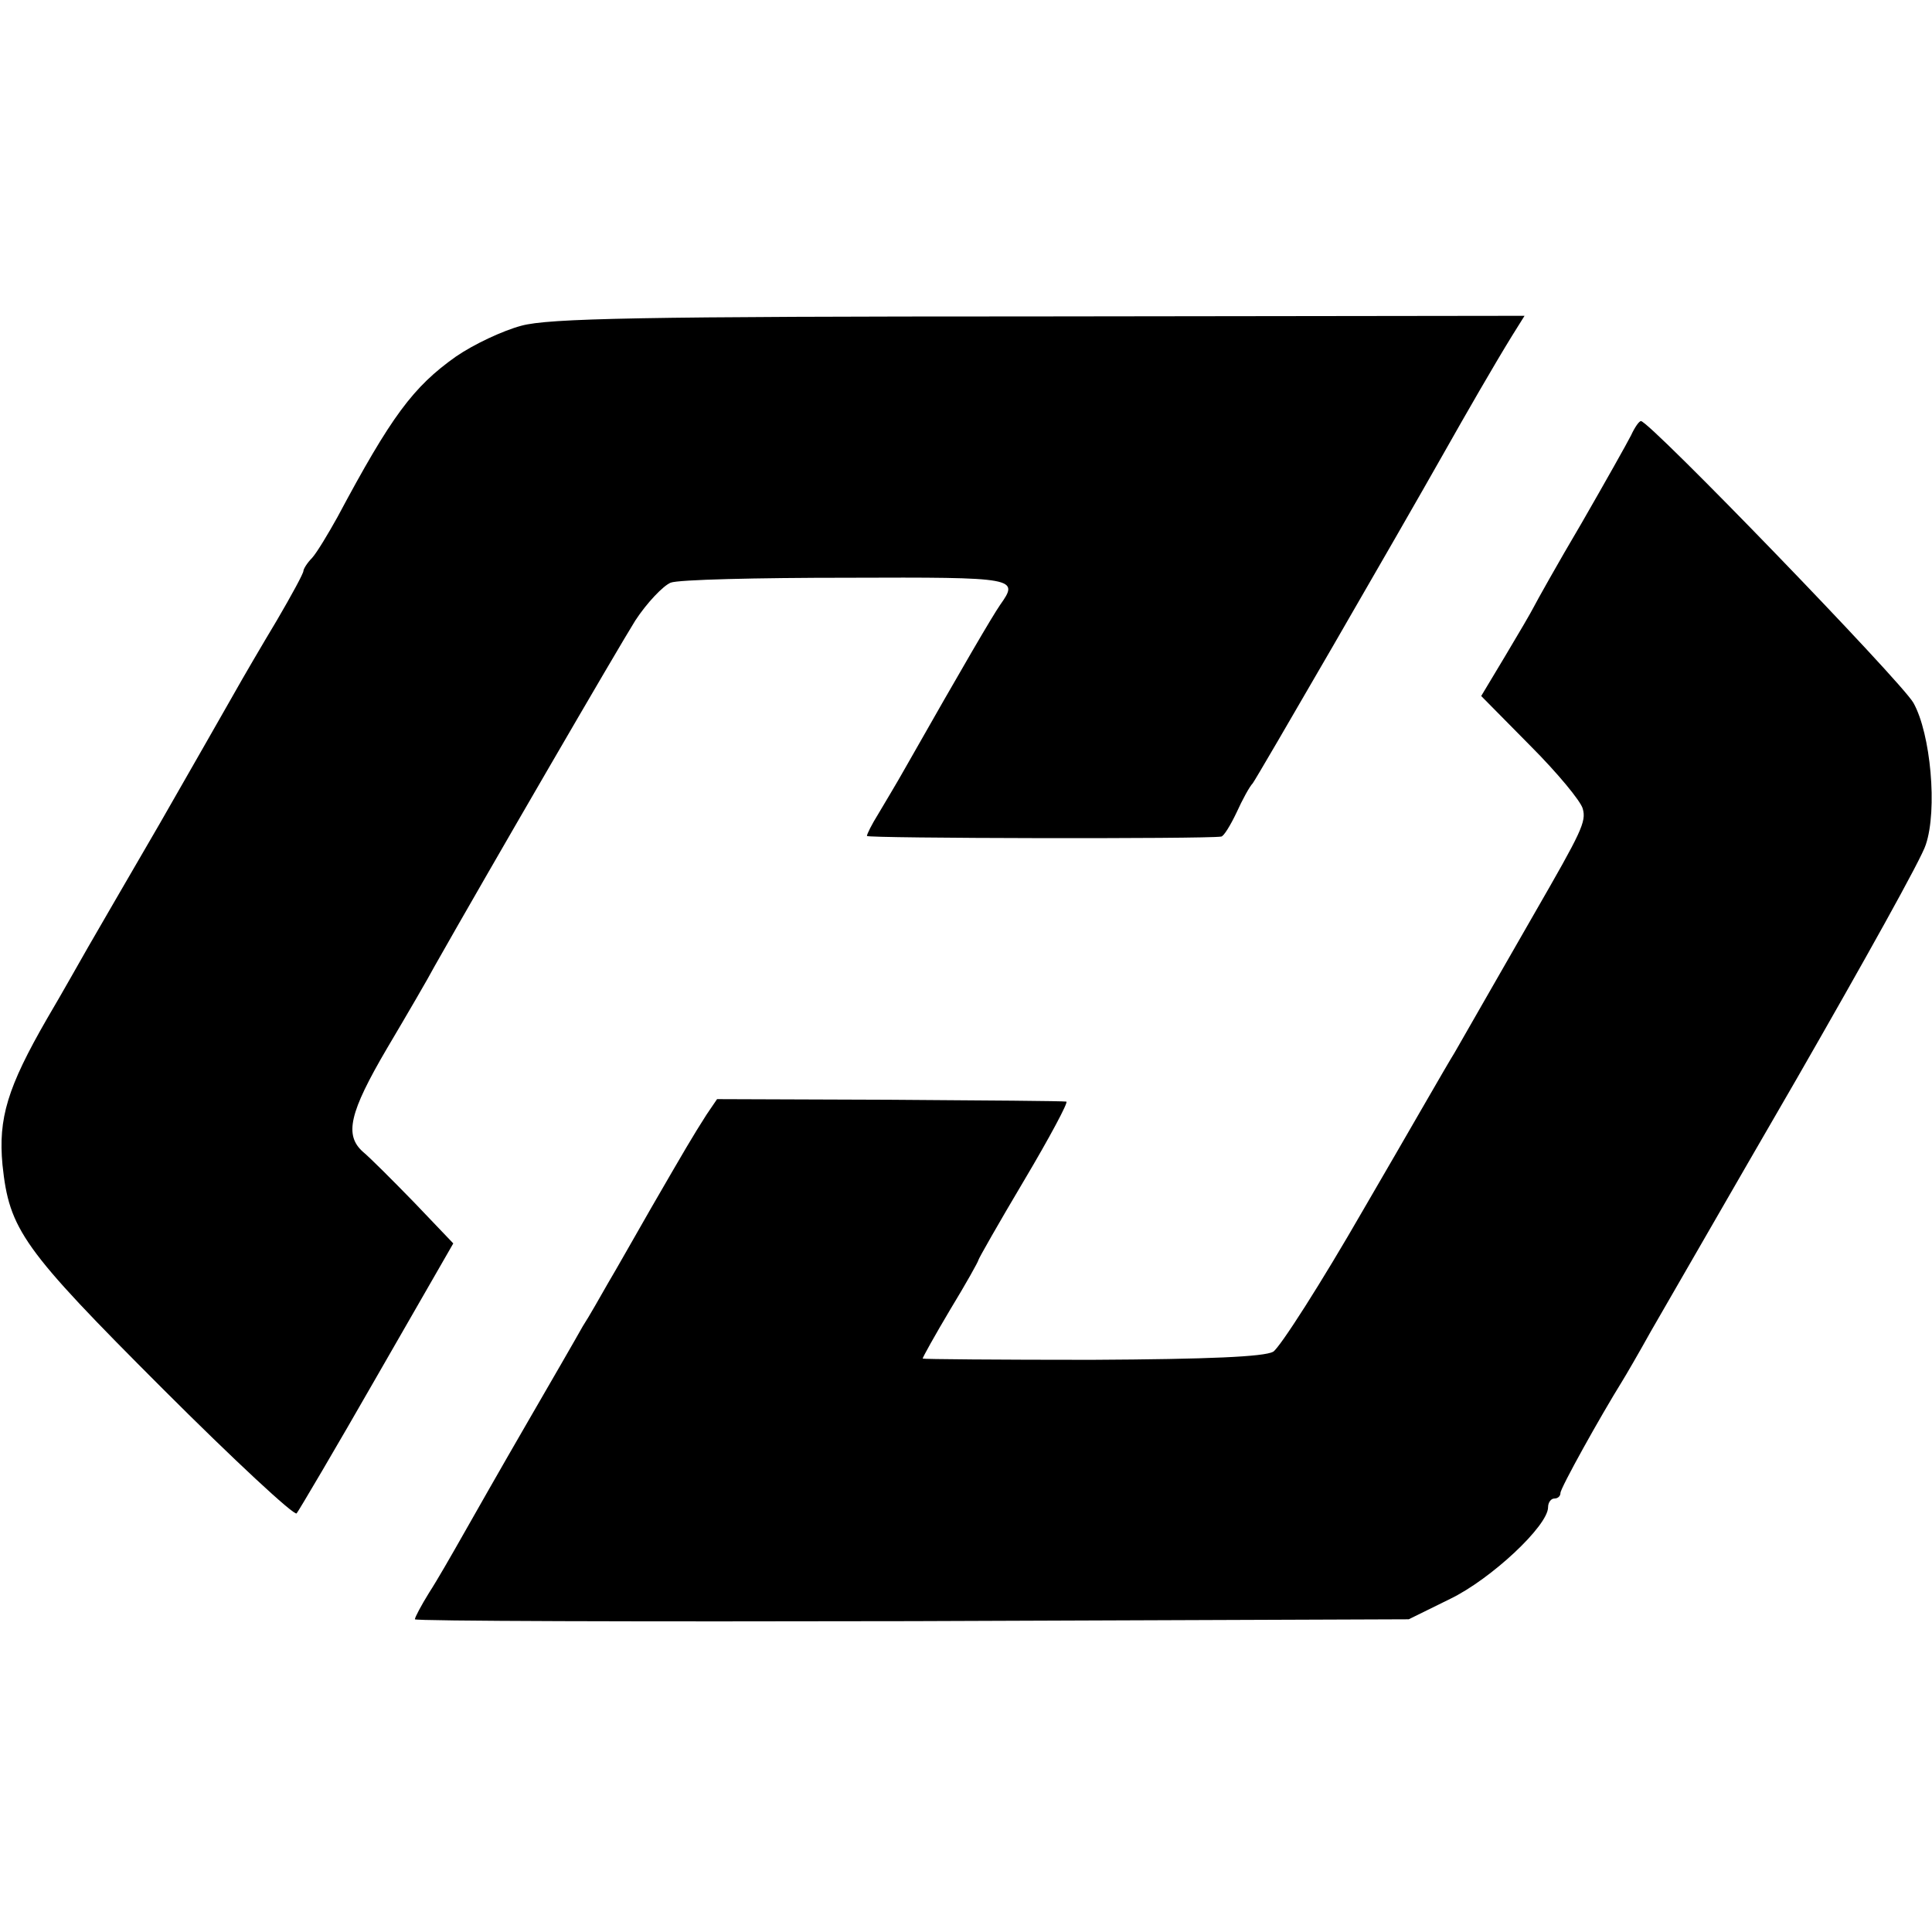 <?xml version="1.0" standalone="no"?>
<!DOCTYPE svg PUBLIC "-//W3C//DTD SVG 20010904//EN"
 "http://www.w3.org/TR/2001/REC-SVG-20010904/DTD/svg10.dtd">
<svg version="1.0" xmlns="http://www.w3.org/2000/svg"
 width="312pt" height="312pt" viewBox="0 0 312 312"
 preserveAspectRatio="xMidYMid meet">
<g transform="translate(0,312) scale(0.1,-0.1)"
fill="#000000" stroke="none">
<path d="M842 2594 c-30 -8 -77 -30 -106 -50 -69 -49 -104 -96 -191 -259 -15
-27 -33 -57 -41 -66 -8 -8 -14 -18 -14 -21 0 -4 -19 -39 -43 -80 -24 -40 -55
-93 -69 -118 -14 -25 -68 -119 -120 -210 -53 -91 -105 -181 -116 -200 -11 -19
-40 -71 -66 -115 -64 -111 -79 -161 -72 -236 11 -105 32 -135 259 -362 115
-115 212 -205 216 -201 4 5 63 105 130 222 l123 214 -63 66 c-35 36 -72 73
-83 82 -30 27 -22 63 39 167 32 54 67 114 77 133 86 152 297 515 324 558 19
29 45 56 57 61 12 5 140 8 285 8 276 1 278 0 247 -44 -13 -19 -57 -94 -153
-263 -14 -25 -34 -58 -44 -75 -10 -16 -18 -32 -18 -35 0 -4 548 -5 572 -1 4 0
15 18 25 39 9 20 21 42 26 47 7 9 235 403 309 534 35 62 81 142 110 189 l20
32 -784 -1 c-644 0 -792 -3 -836 -15z"/>
<path d="M2634 2417 c-6 -12 -42 -76 -80 -142 -39 -66 -73 -127 -77 -135 -4
-8 -25 -44 -46 -79 l-39 -65 79 -80 c44 -44 82 -90 85 -102 6 -21 -2 -37 -78
-169 -42 -73 -106 -185 -129 -225 -12 -19 -77 -133 -147 -253 -69 -120 -135
-223 -146 -230 -15 -8 -102 -12 -293 -13 -150 0 -273 1 -273 2 0 2 20 38 45
80 25 41 45 77 45 79 0 2 33 60 74 129 41 69 72 127 68 127 -4 1 -132 2 -286
3 l-278 1 -17 -25 c-23 -36 -34 -55 -89 -150 -27 -47 -58 -102 -70 -122 -12
-21 -30 -53 -41 -70 -10 -18 -51 -89 -91 -158 -40 -69 -86 -150 -103 -180 -17
-30 -41 -72 -54 -92 -13 -21 -23 -40 -23 -43 0 -3 361 -4 803 -3 l802 3 67 33
c66 32 158 118 158 148 0 8 5 14 10 14 6 0 10 4 10 9 0 8 64 123 100 181 5 8
26 44 46 80 21 36 126 219 235 407 108 188 203 358 209 379 19 56 8 179 -20
229 -20 35 -426 455 -440 455 -3 0 -10 -10 -16 -23z"/>
</g>
</svg>
